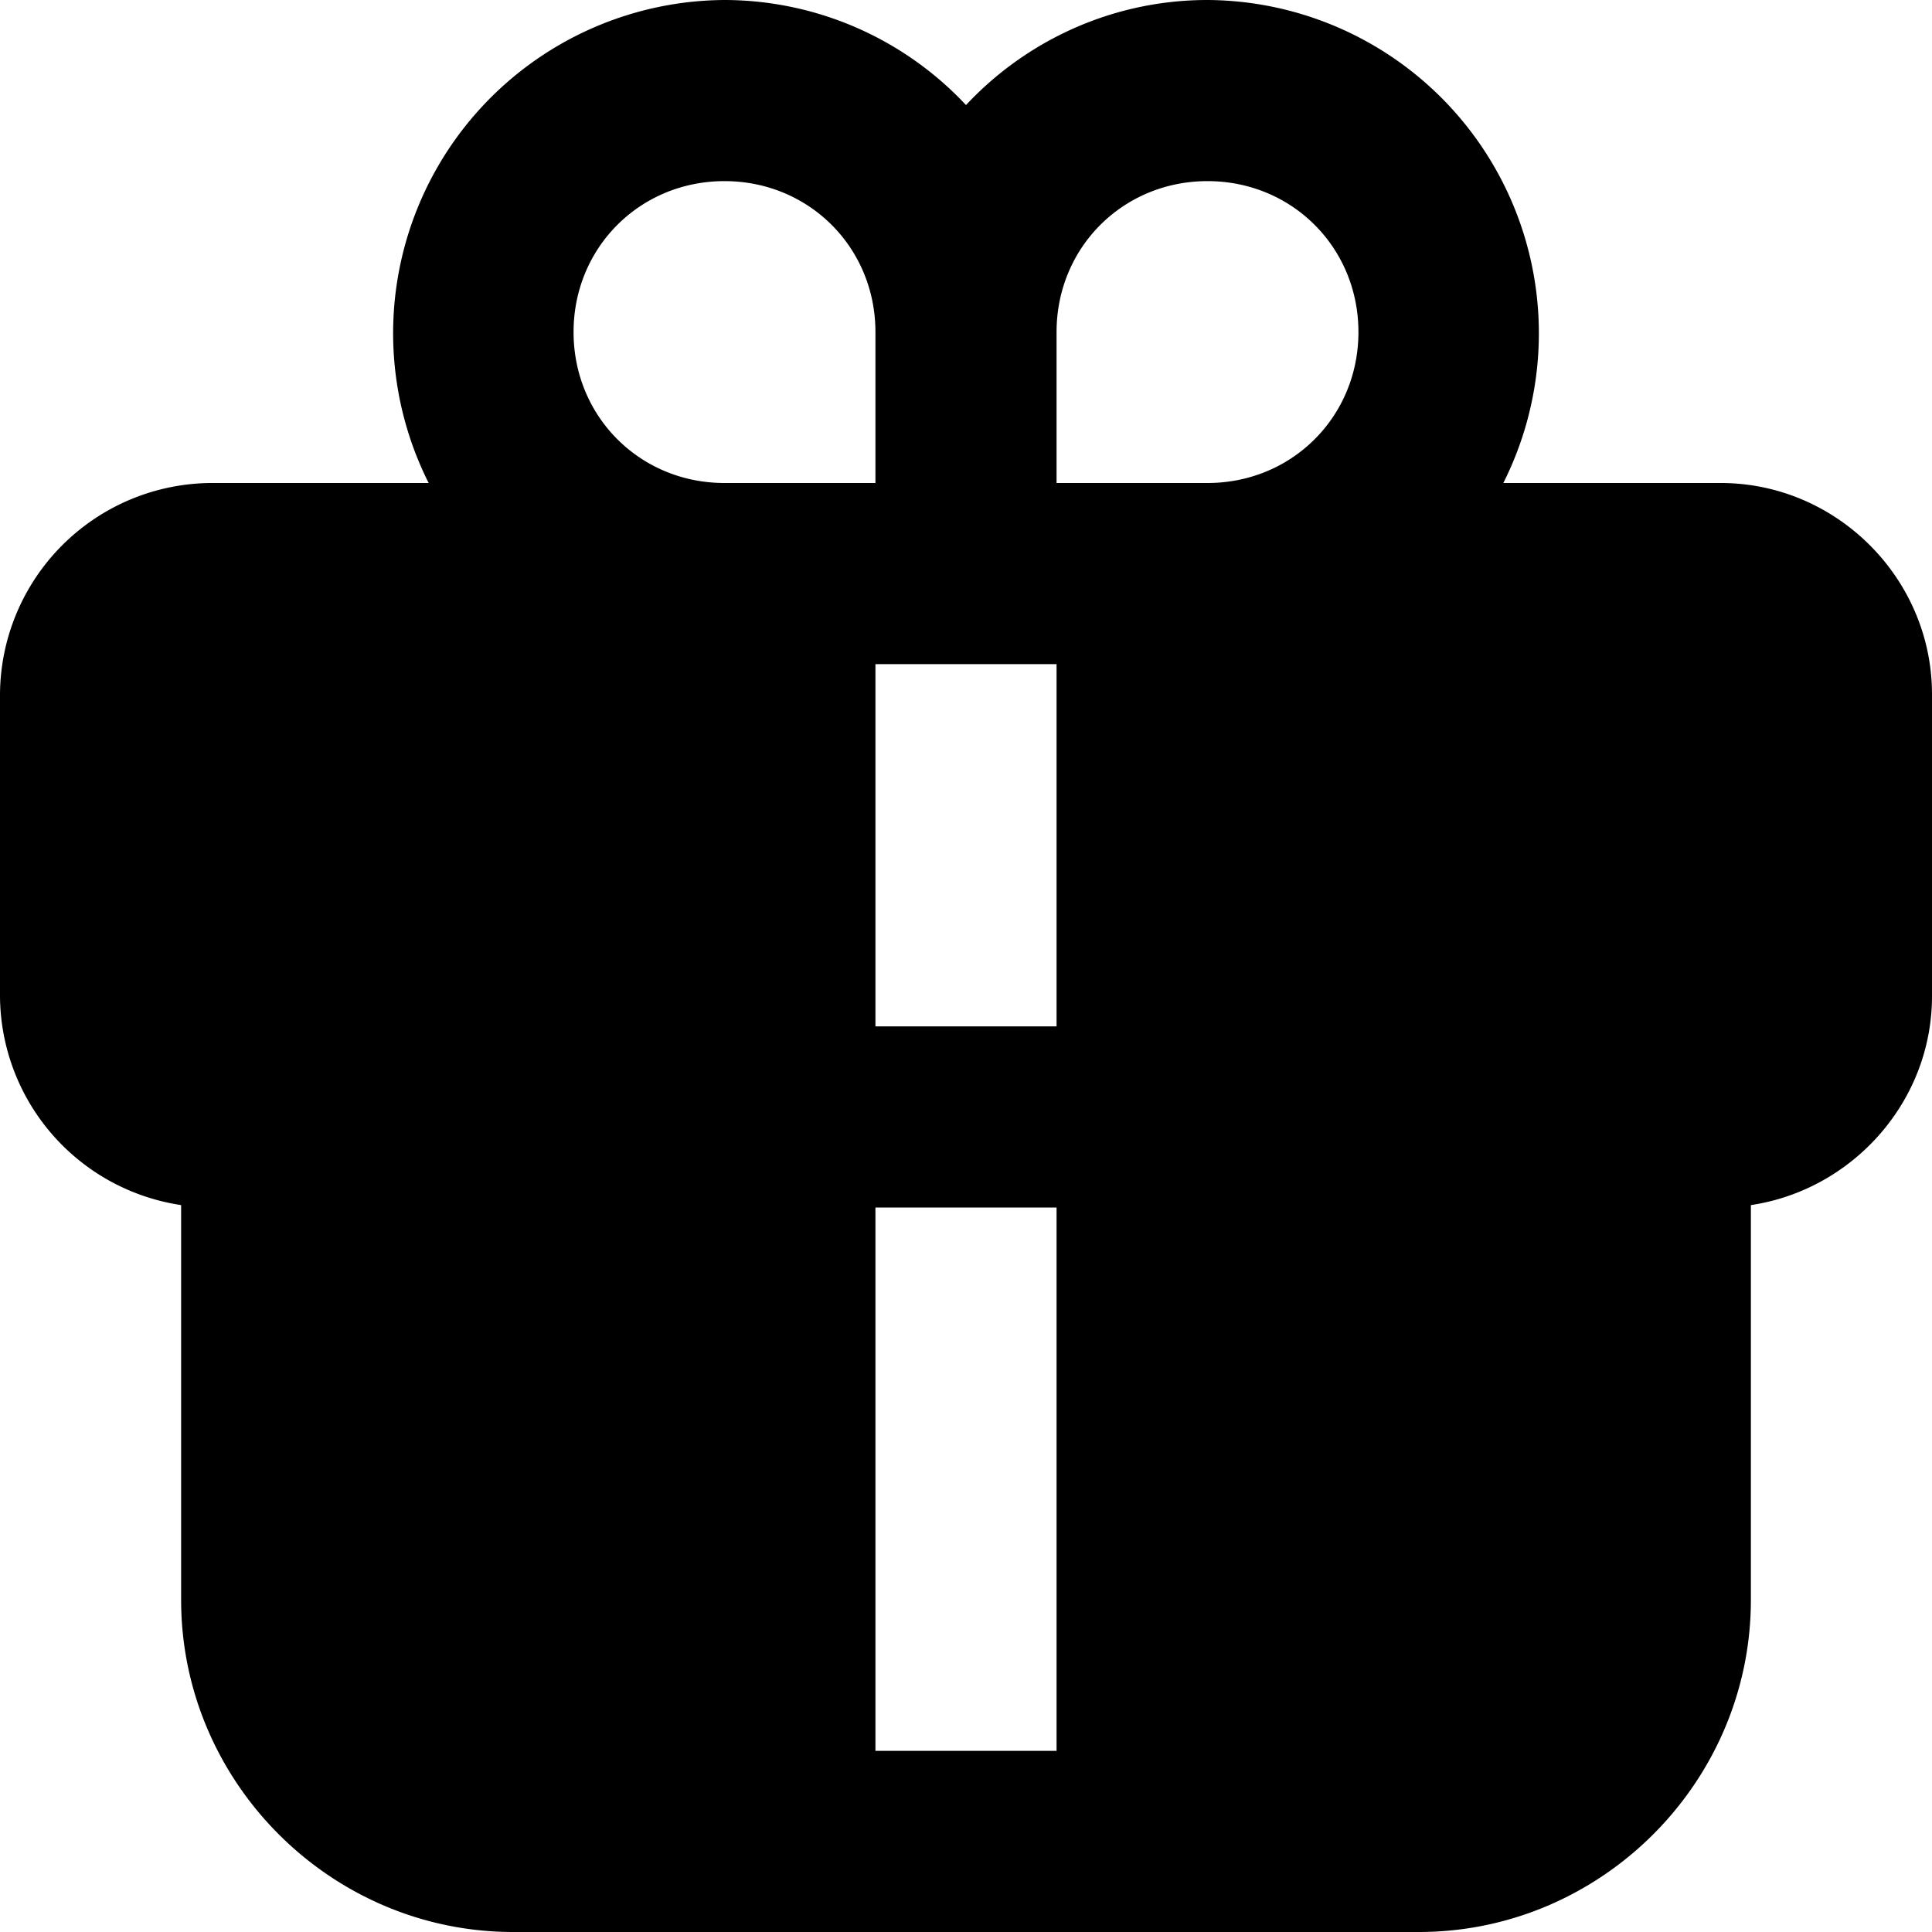 <svg xmlns="http://www.w3.org/2000/svg" viewBox="0 0 32 32"><path d="M12-1a5.52 5.52 0 0 0-4.9 8H3.5A3.52 3.52 0 0 0 0 10.5v5a3.52 3.52 0 0 0 3 3.46v6.54C3 28.52 5.48 31 8.5 31h15c3.02 0 5.5-2.48 5.5-5.5v-6.54c1.68-.25 3-1.71 3-3.46v-5C32 8.58 30.42 7 28.5 7h-3.6A5.52 5.52 0 0 0 20-1c-1.57 0-3 .67-4 1.74A5.49 5.49 0 0 0 12-1zm0 3c1.4 0 2.5 1.1 2.5 2.5V7H12c-1.4 0-2.5-1.1-2.5-2.5S10.6 2 12 2zm8 0c1.4 0 2.5 1.1 2.5 2.5S21.4 7 20 7h-2.5V4.5C17.5 3.1 18.6 2 20 2zm-5.5 8h3v6h-3v-6zm0 9h3v9h-3v-9z" color="#000" style="-inkscape-stroke:none" transform="translate(0 1)"/></svg>